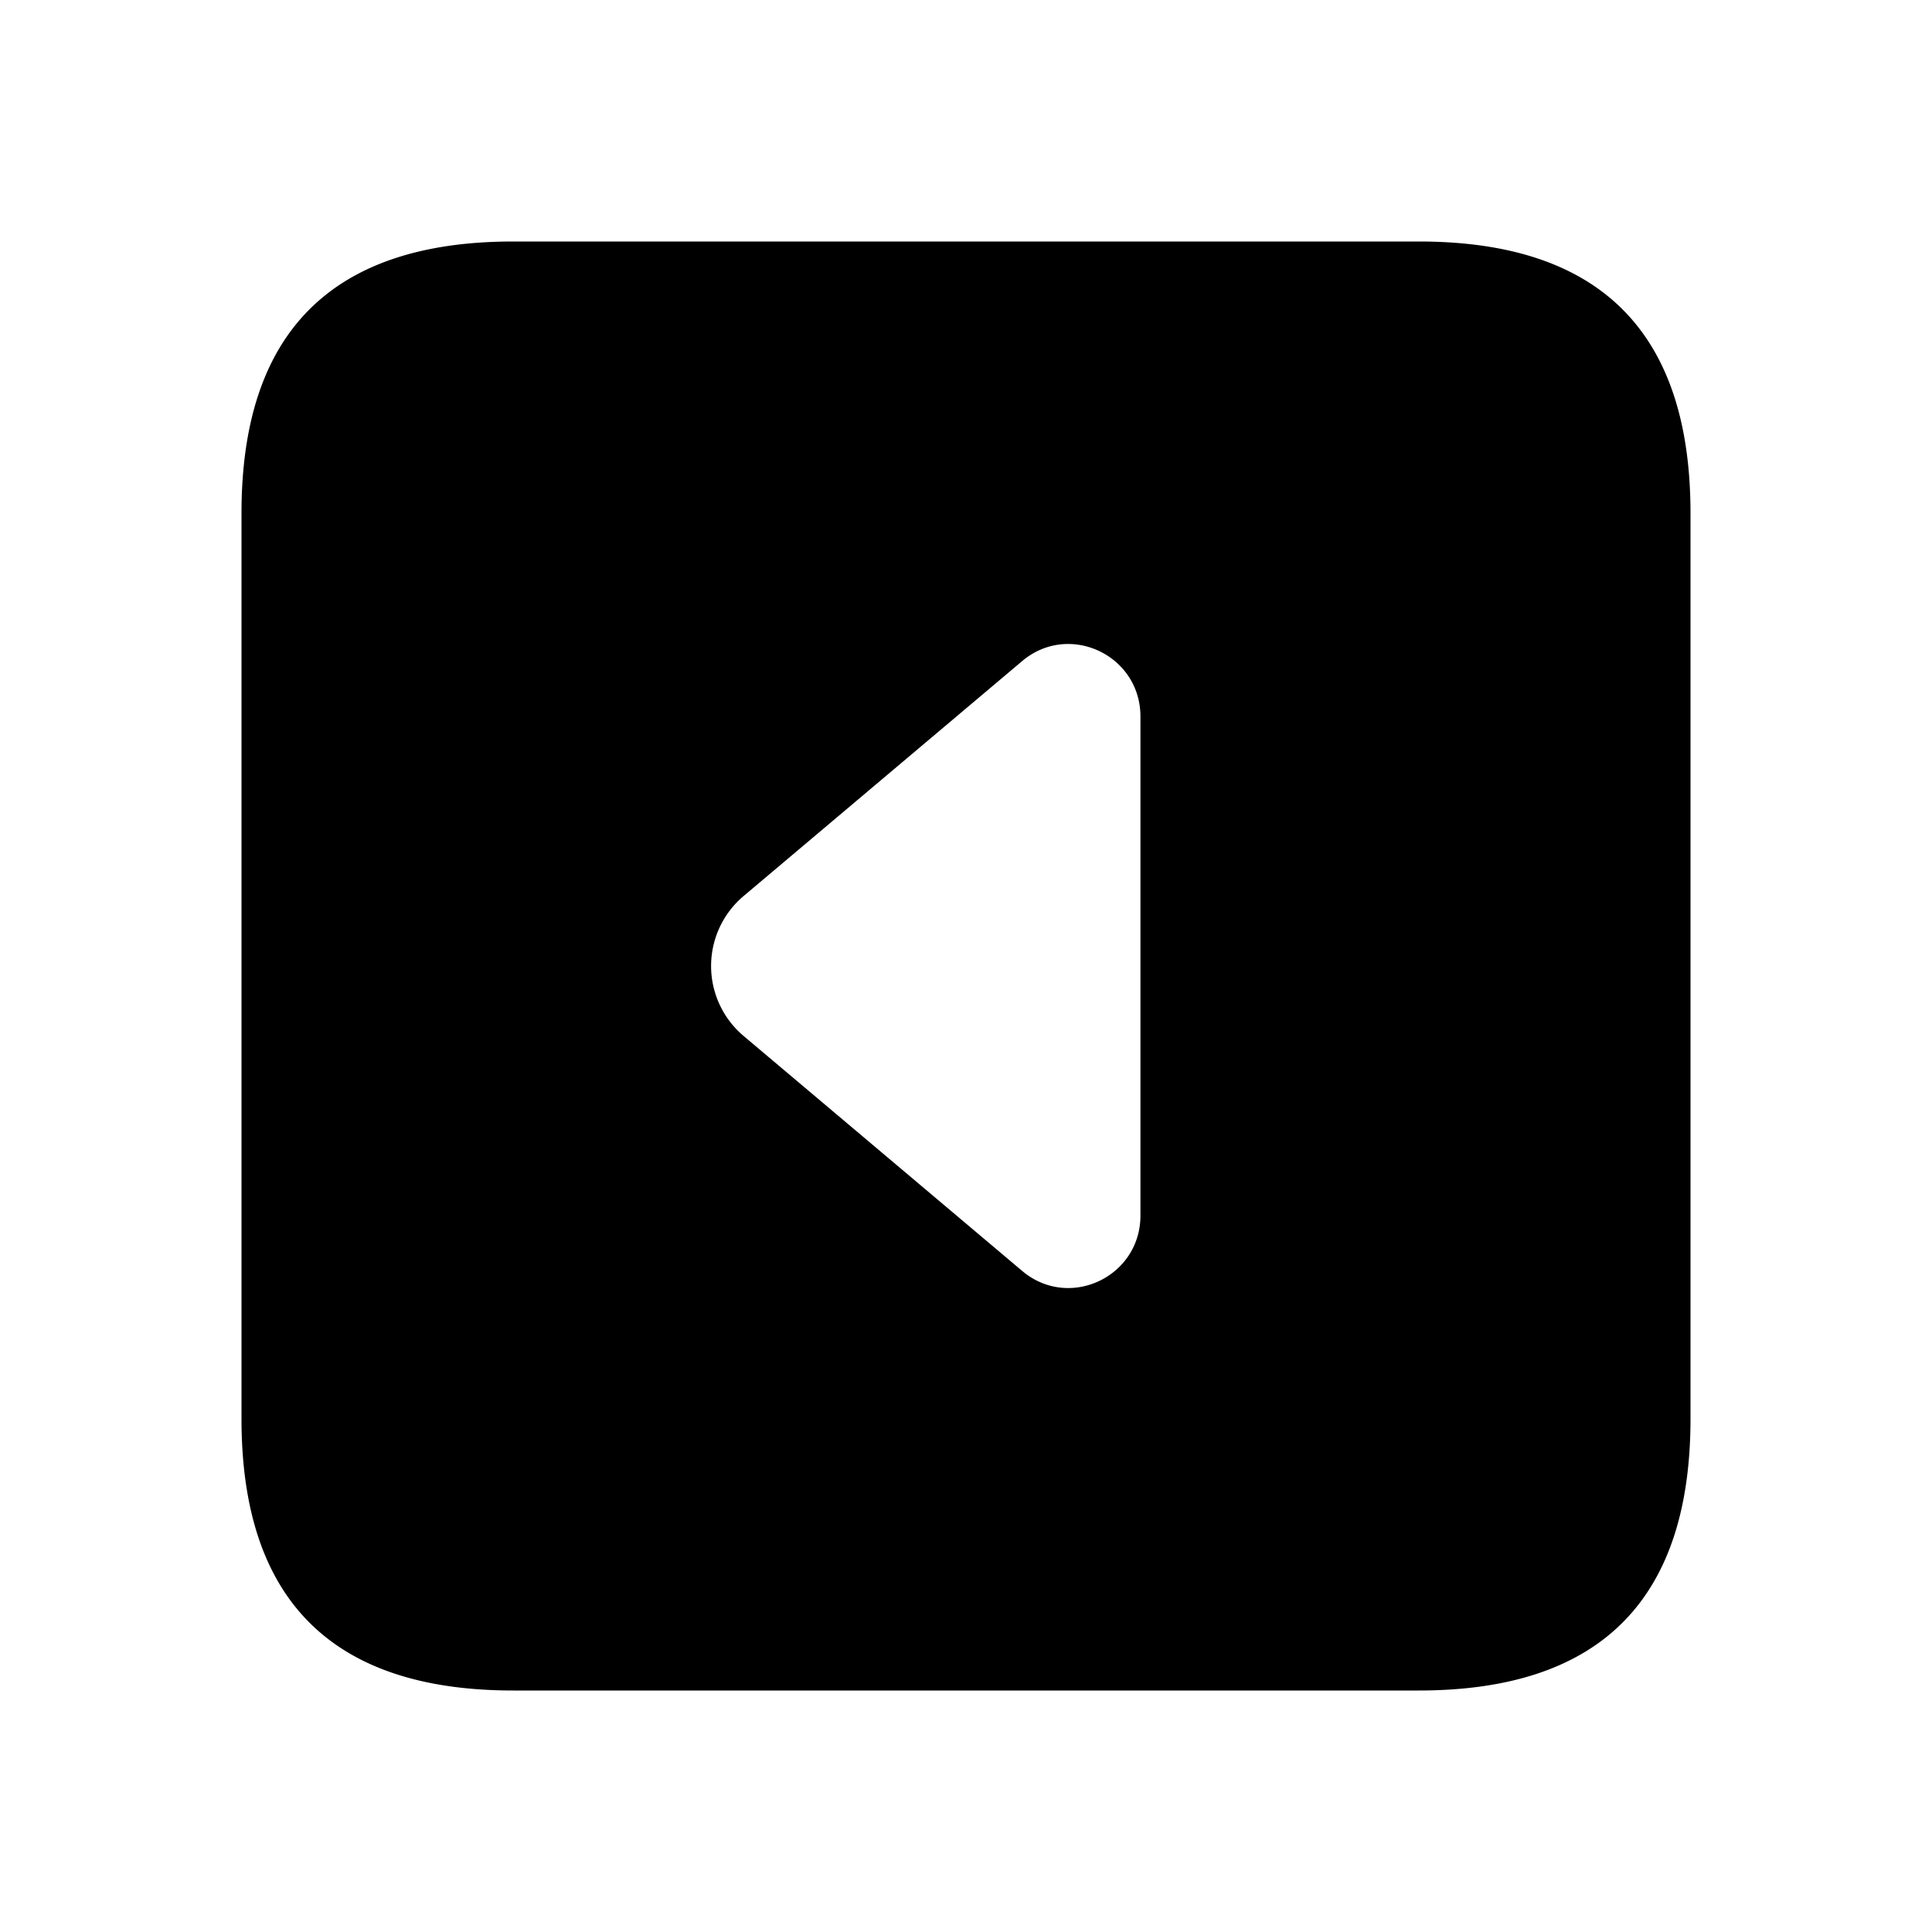 <svg xmlns="http://www.w3.org/2000/svg" width="24" height="24" fill="none"><path fill="currentColor" d="M17.625 3H6.375C4.125 3 3 4.125 3 6.375v11.25C3 19.875 4.125 21 6.375 21h11.25C19.875 21 21 19.875 21 17.625V6.375C21 4.125 19.875 3 17.625 3m-3.458 12.1c0 .763-.886 1.18-1.469.688l-3.462-2.92a1.137 1.137 0 0 1 0-1.736l3.462-2.92c.582-.491 1.469-.075 1.469.689z"/></svg>